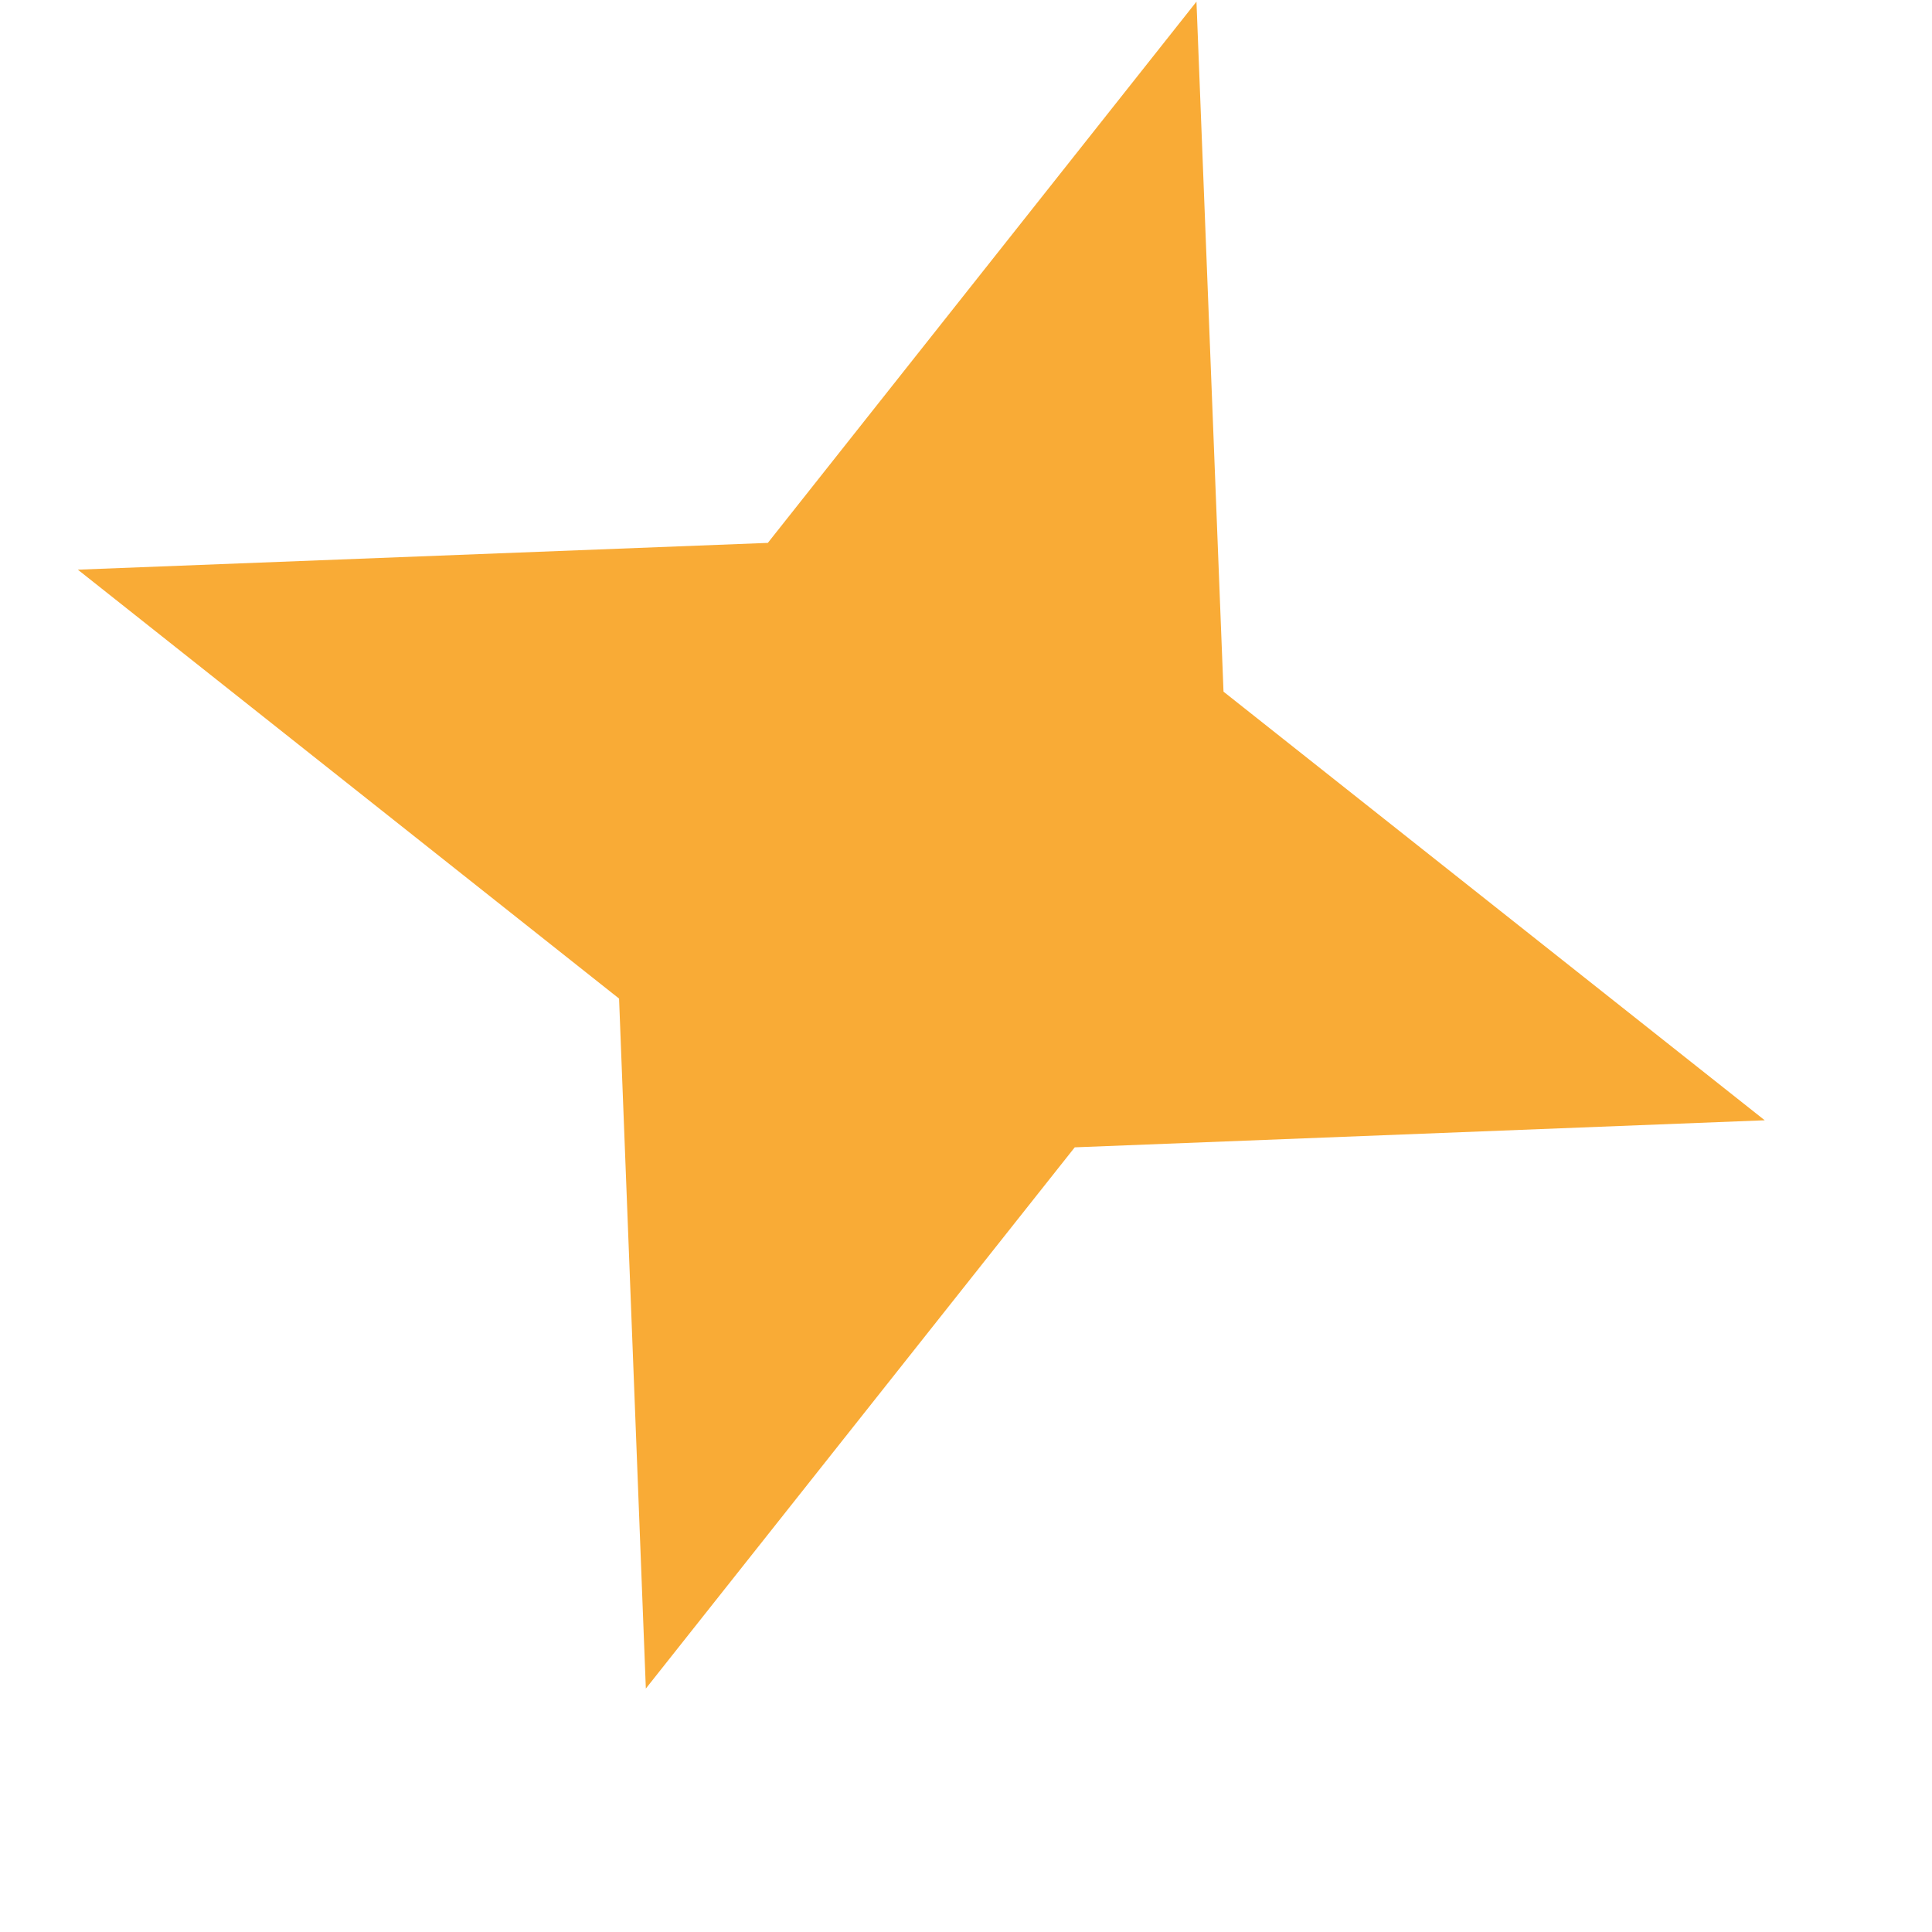 <svg width="7" height="7" viewBox="0 0 7 7" fill="none" xmlns="http://www.w3.org/2000/svg">
<path id="Star 8" d="M4.335 0.006L4.433 2.506L6.394 4.059L3.894 4.157L2.34 6.118L2.243 3.618L0.282 2.064L2.782 1.967L4.335 0.006Z" fill="#F9AB36"/>
</svg>
